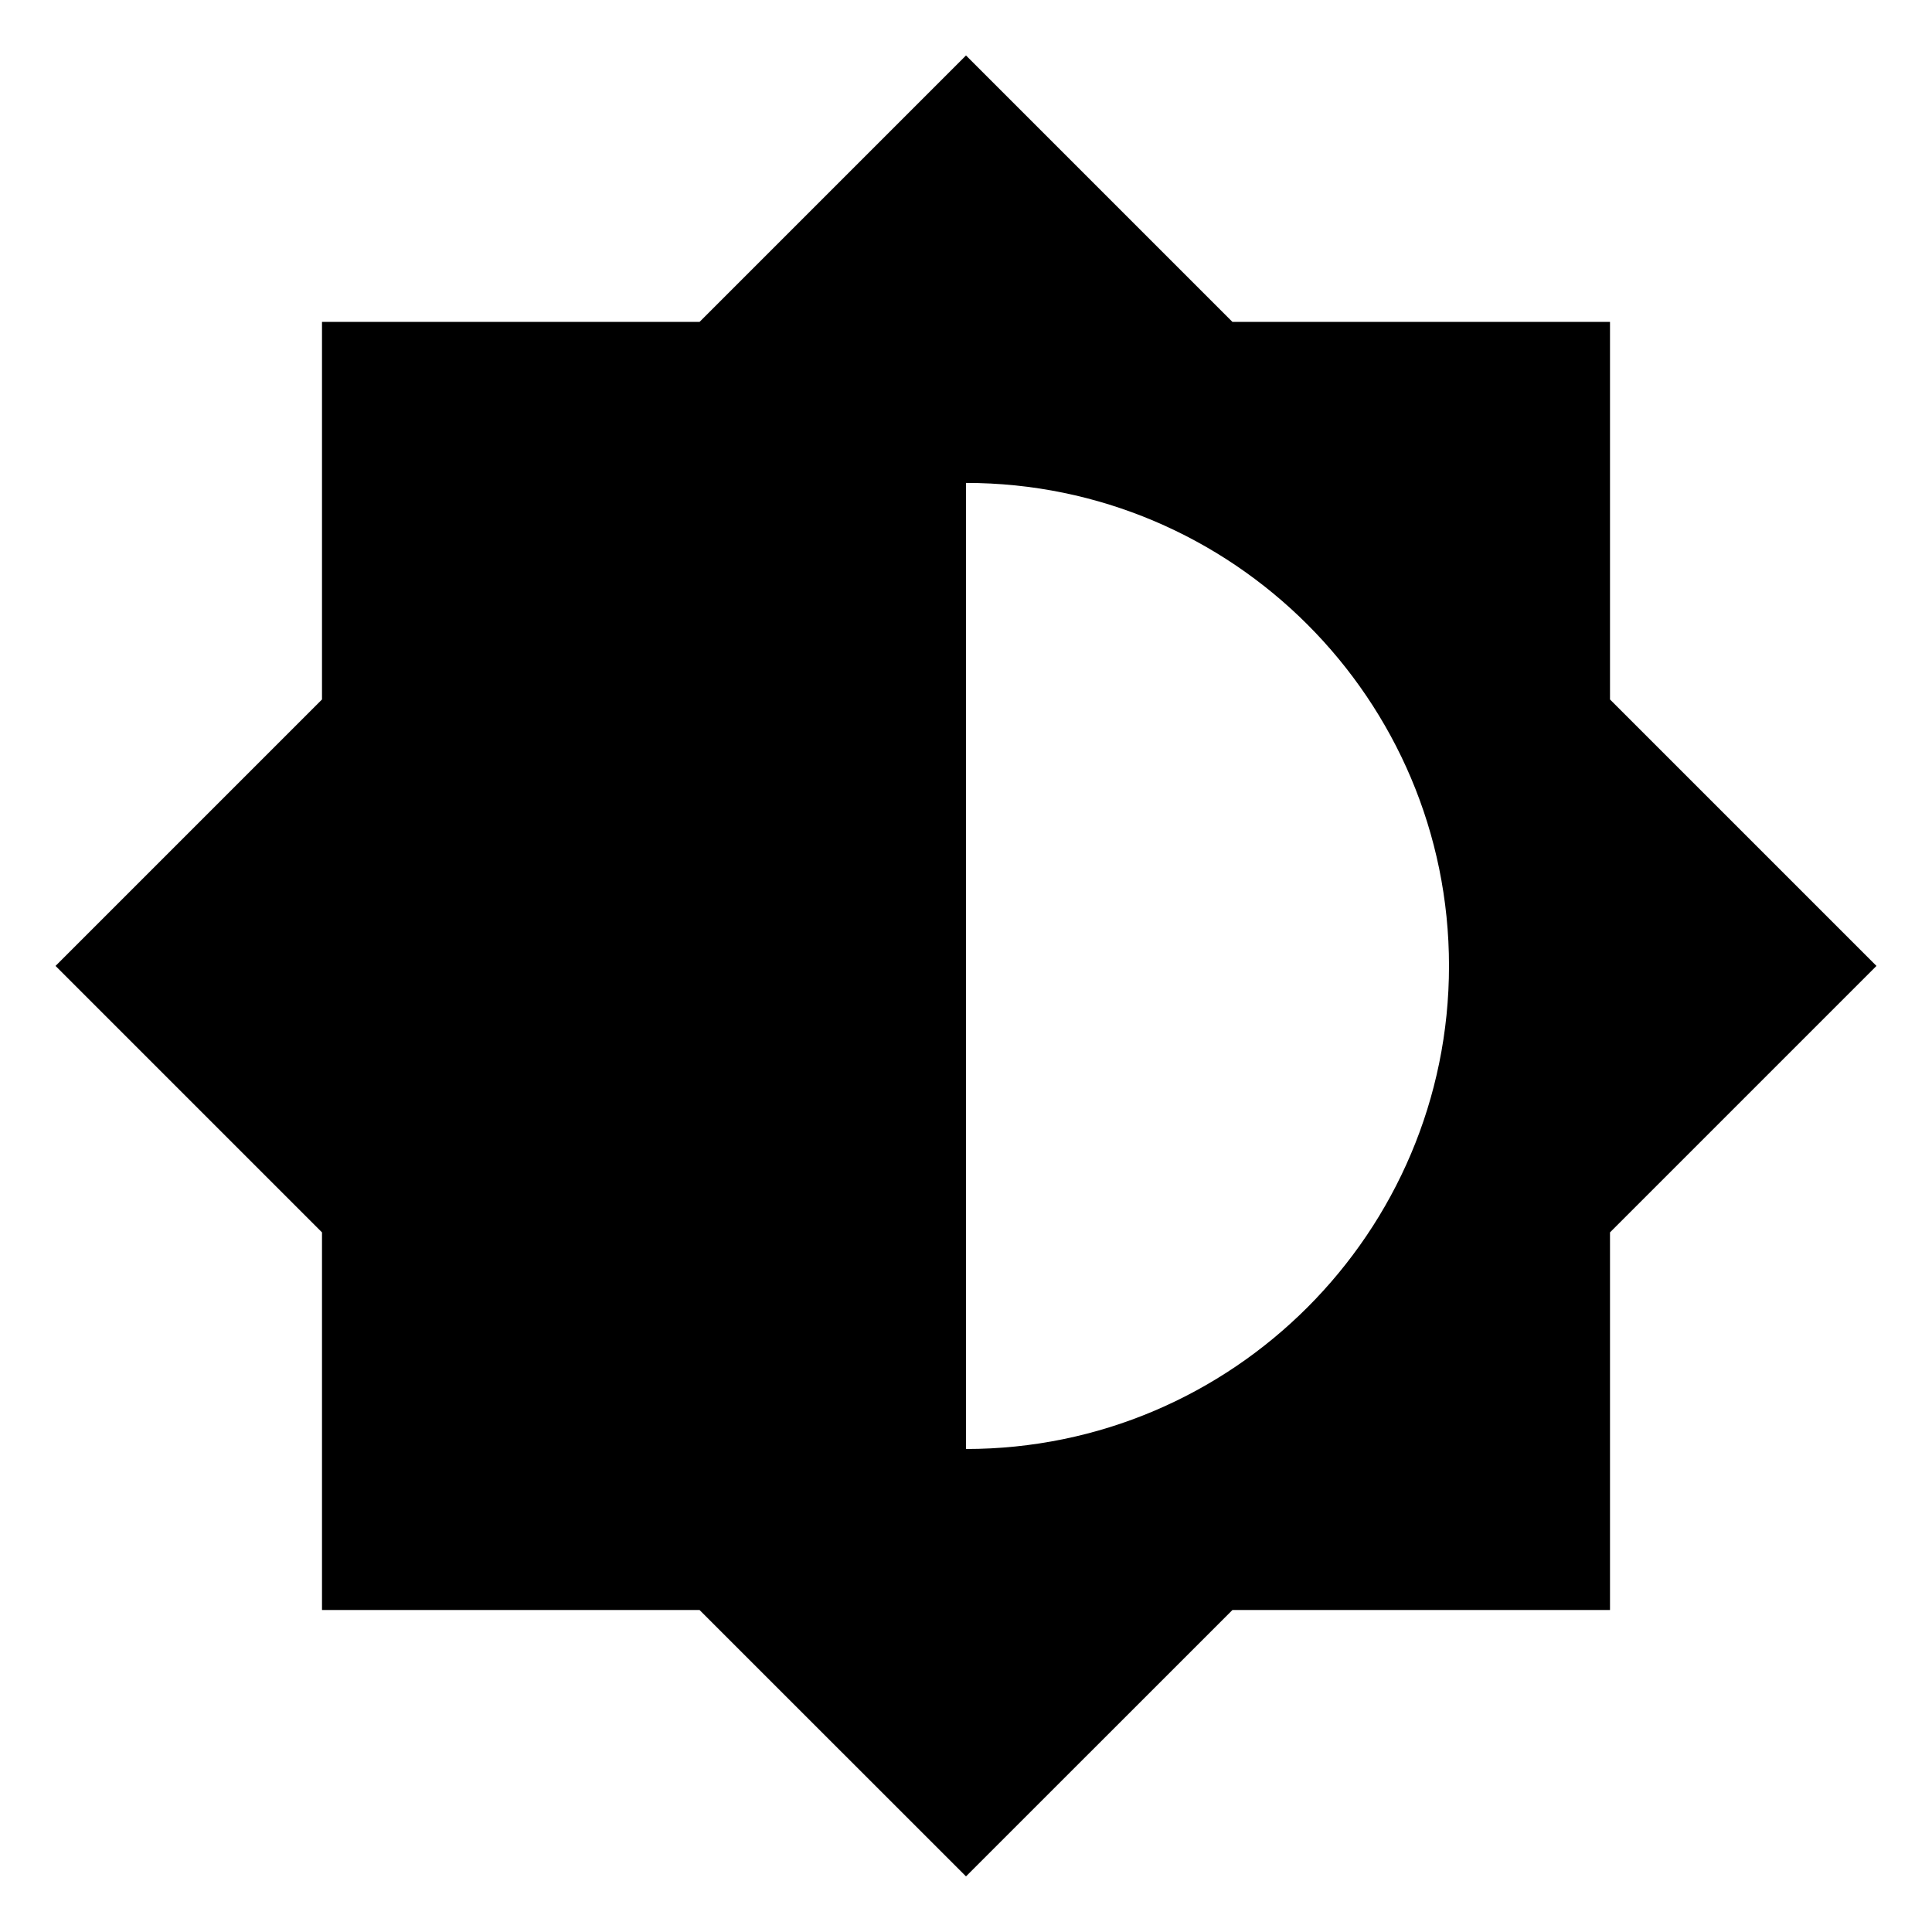 <svg width="24" height="24" viewBox="0 0 24 24"  xmlns="http://www.w3.org/2000/svg">
<g clip-path="url(#clip0_2402_23543)">
<path d="M20 15.309L23.31 11.999L20 8.689V3.999H15.31L12 0.689L8.69 3.999H4V8.689L0.69 11.999L4 15.309V20H8.69L12 23.309L15.31 20H20V15.309ZM12 18V5.999C15.31 5.999 18 8.689 18 11.999C18 15.309 15.31 18 12 18Z" />
</g>
<defs>
<clipPath id="clip0_2402_23543">
<rect width="24" height="24" fill="white"/>
</clipPath>
</defs>
</svg>
